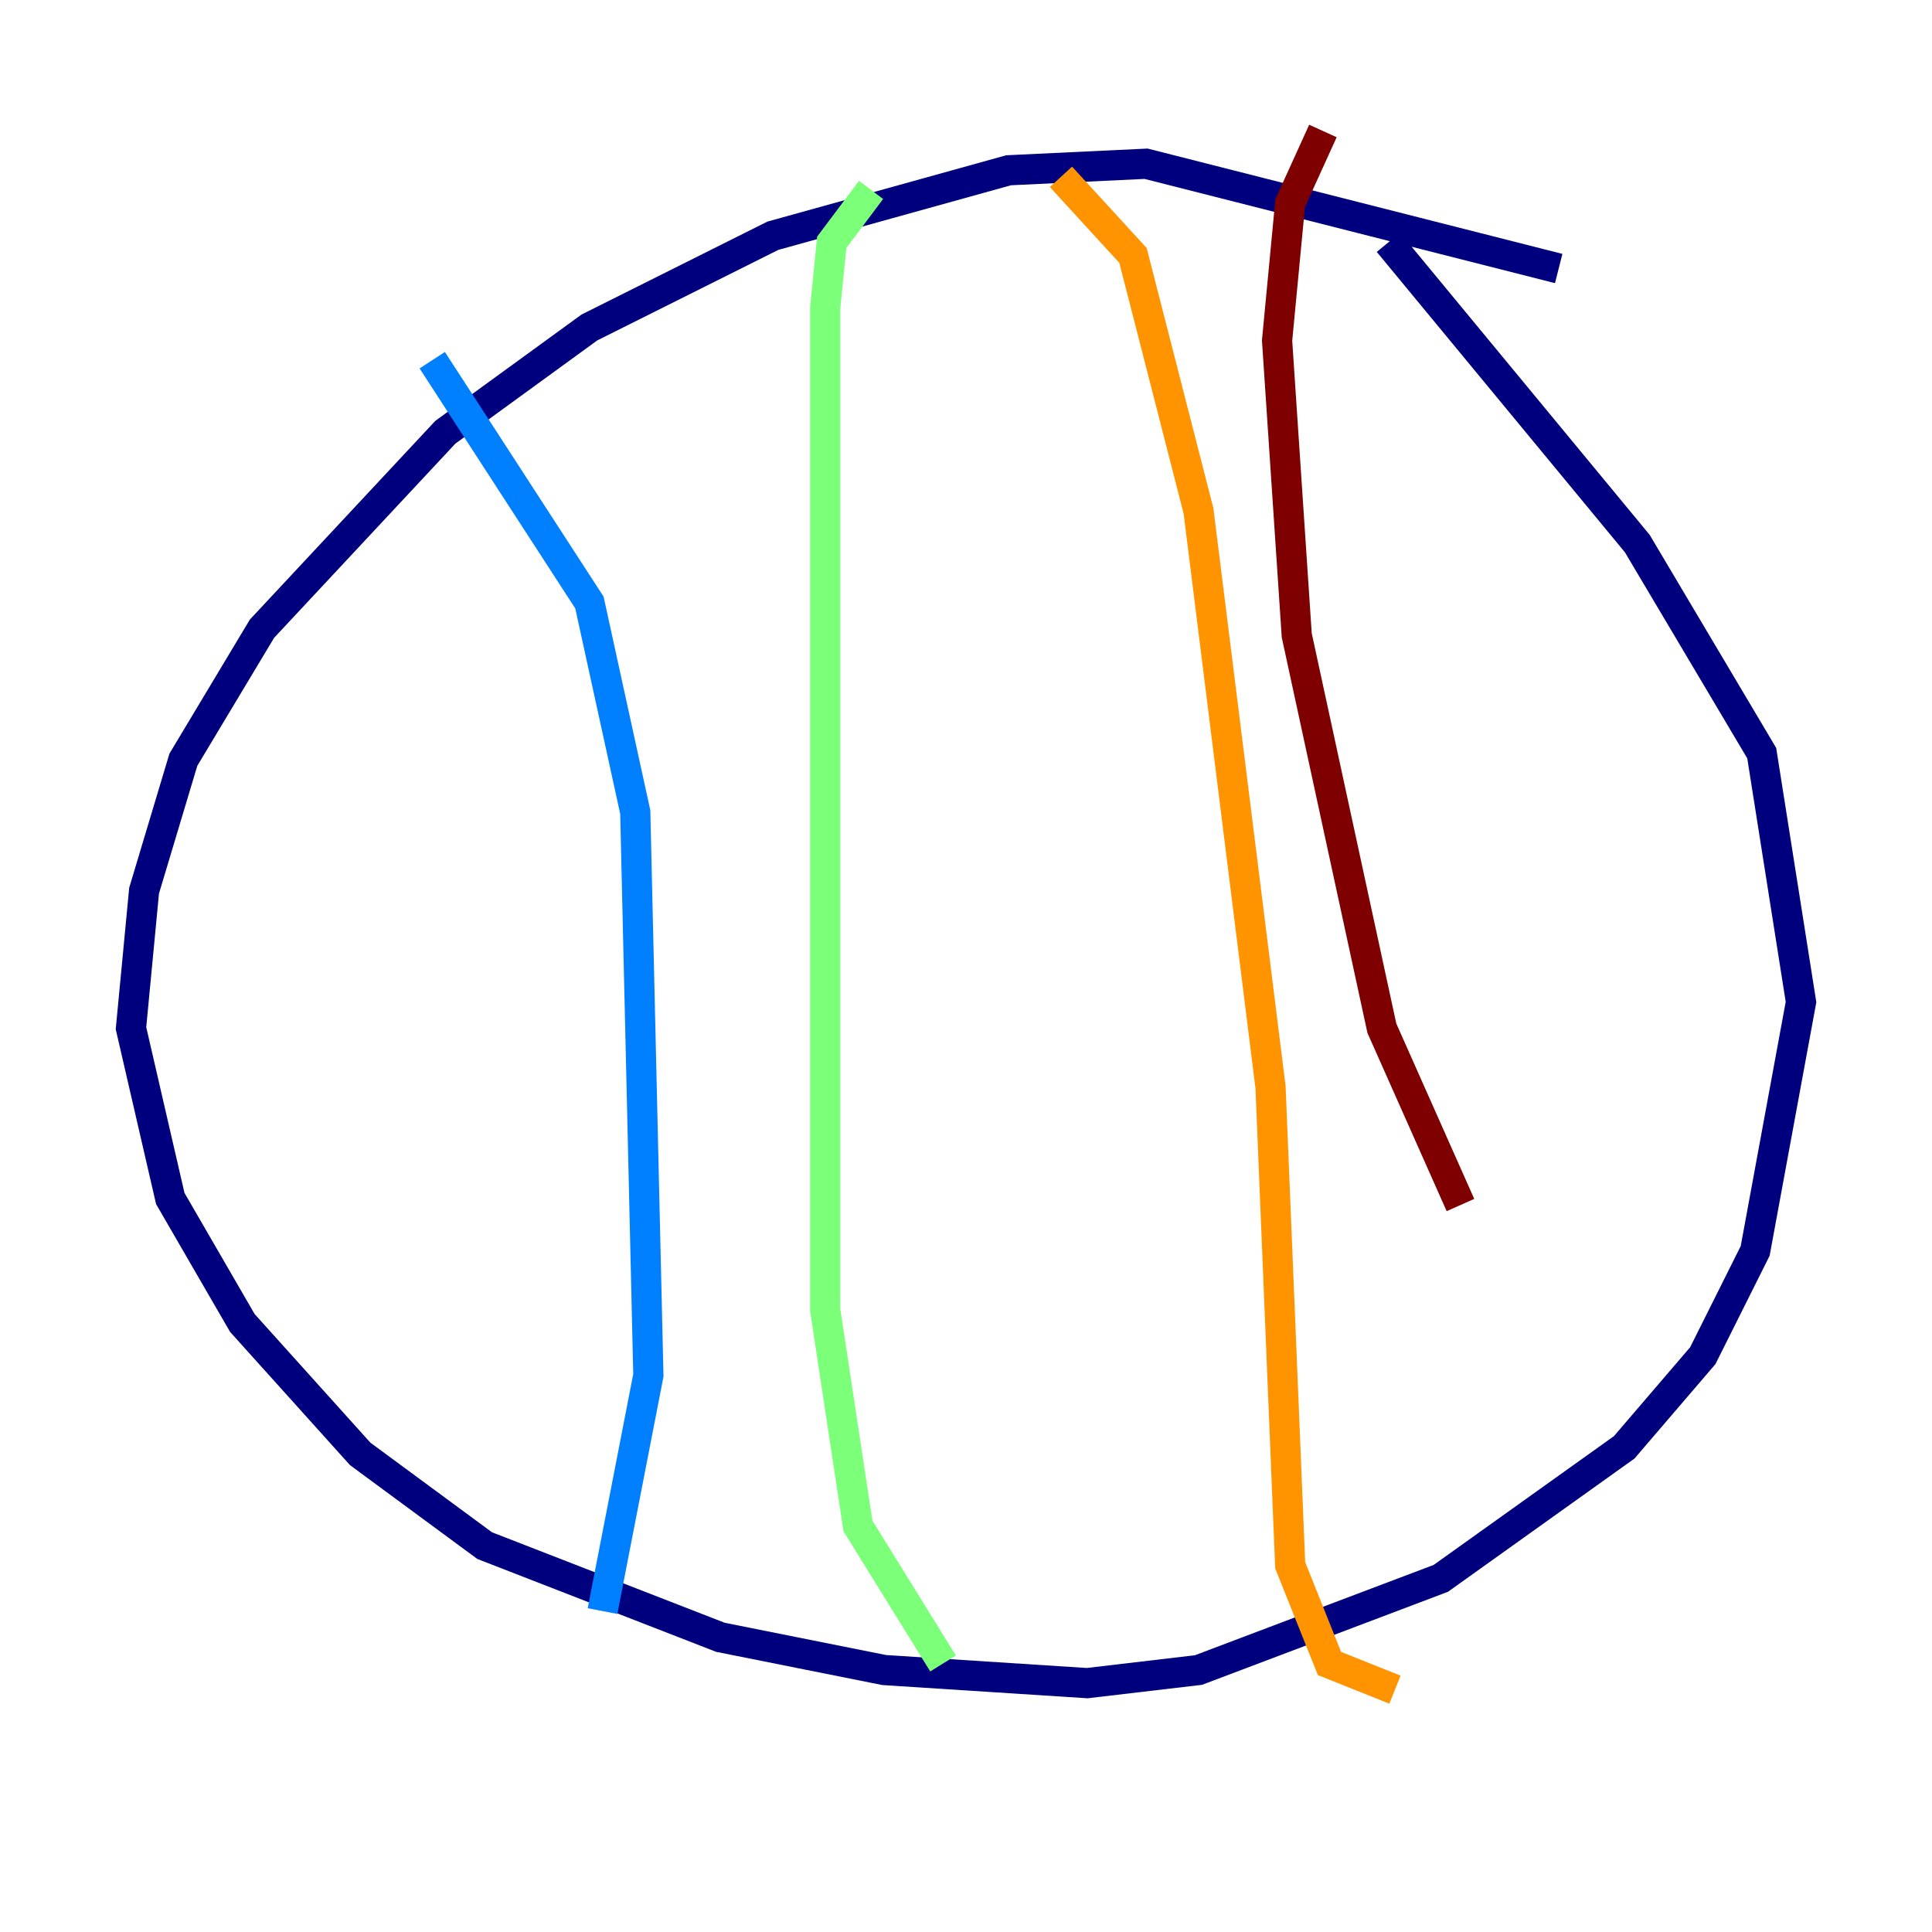 <?xml version="1.0" encoding="utf-8" ?>
<svg baseProfile="tiny" height="128" version="1.2" viewBox="0,0,128,128" width="128" xmlns="http://www.w3.org/2000/svg" xmlns:ev="http://www.w3.org/2001/xml-events" xmlns:xlink="http://www.w3.org/1999/xlink"><defs /><polyline fill="none" points="103.268,17.79 75.932,10.848 66.82,11.281 51.2,15.62 39.051,21.695 29.505,28.637 17.356,41.654 12.149,50.332 9.546,59.01 8.678,68.122 11.281,79.403 16.054,87.647 23.864,96.325 32.108,102.4 47.729,108.475 58.576,110.644 72.027,111.512 79.403,110.644 95.458,104.57 107.607,95.891 112.814,89.817 116.285,82.875 119.322,66.386 116.719,49.898 108.475,36.014 91.986,16.054" stroke="#00007f" stroke-width="2" /><polyline fill="none" points="28.637,23.864 39.051,39.919 42.088,53.803 42.956,91.119 39.919,106.739" stroke="#0080ff" stroke-width="2" /><polyline fill="none" points="57.709,12.583 55.105,16.054 54.671,20.393 54.671,86.78 56.841,101.098 62.481,110.21" stroke="#7cff79" stroke-width="2" /><polyline fill="none" points="70.291,11.715 75.064,16.922 79.403,33.844 84.176,72.027 85.478,103.702 88.081,110.21 92.42,111.946" stroke="#ff9400" stroke-width="2" /><polyline fill="none" points="87.647,8.678 85.478,13.451 84.61,22.563 85.912,42.088 91.552,68.122 96.759,79.837" stroke="#7f0000" stroke-width="2" /></svg>